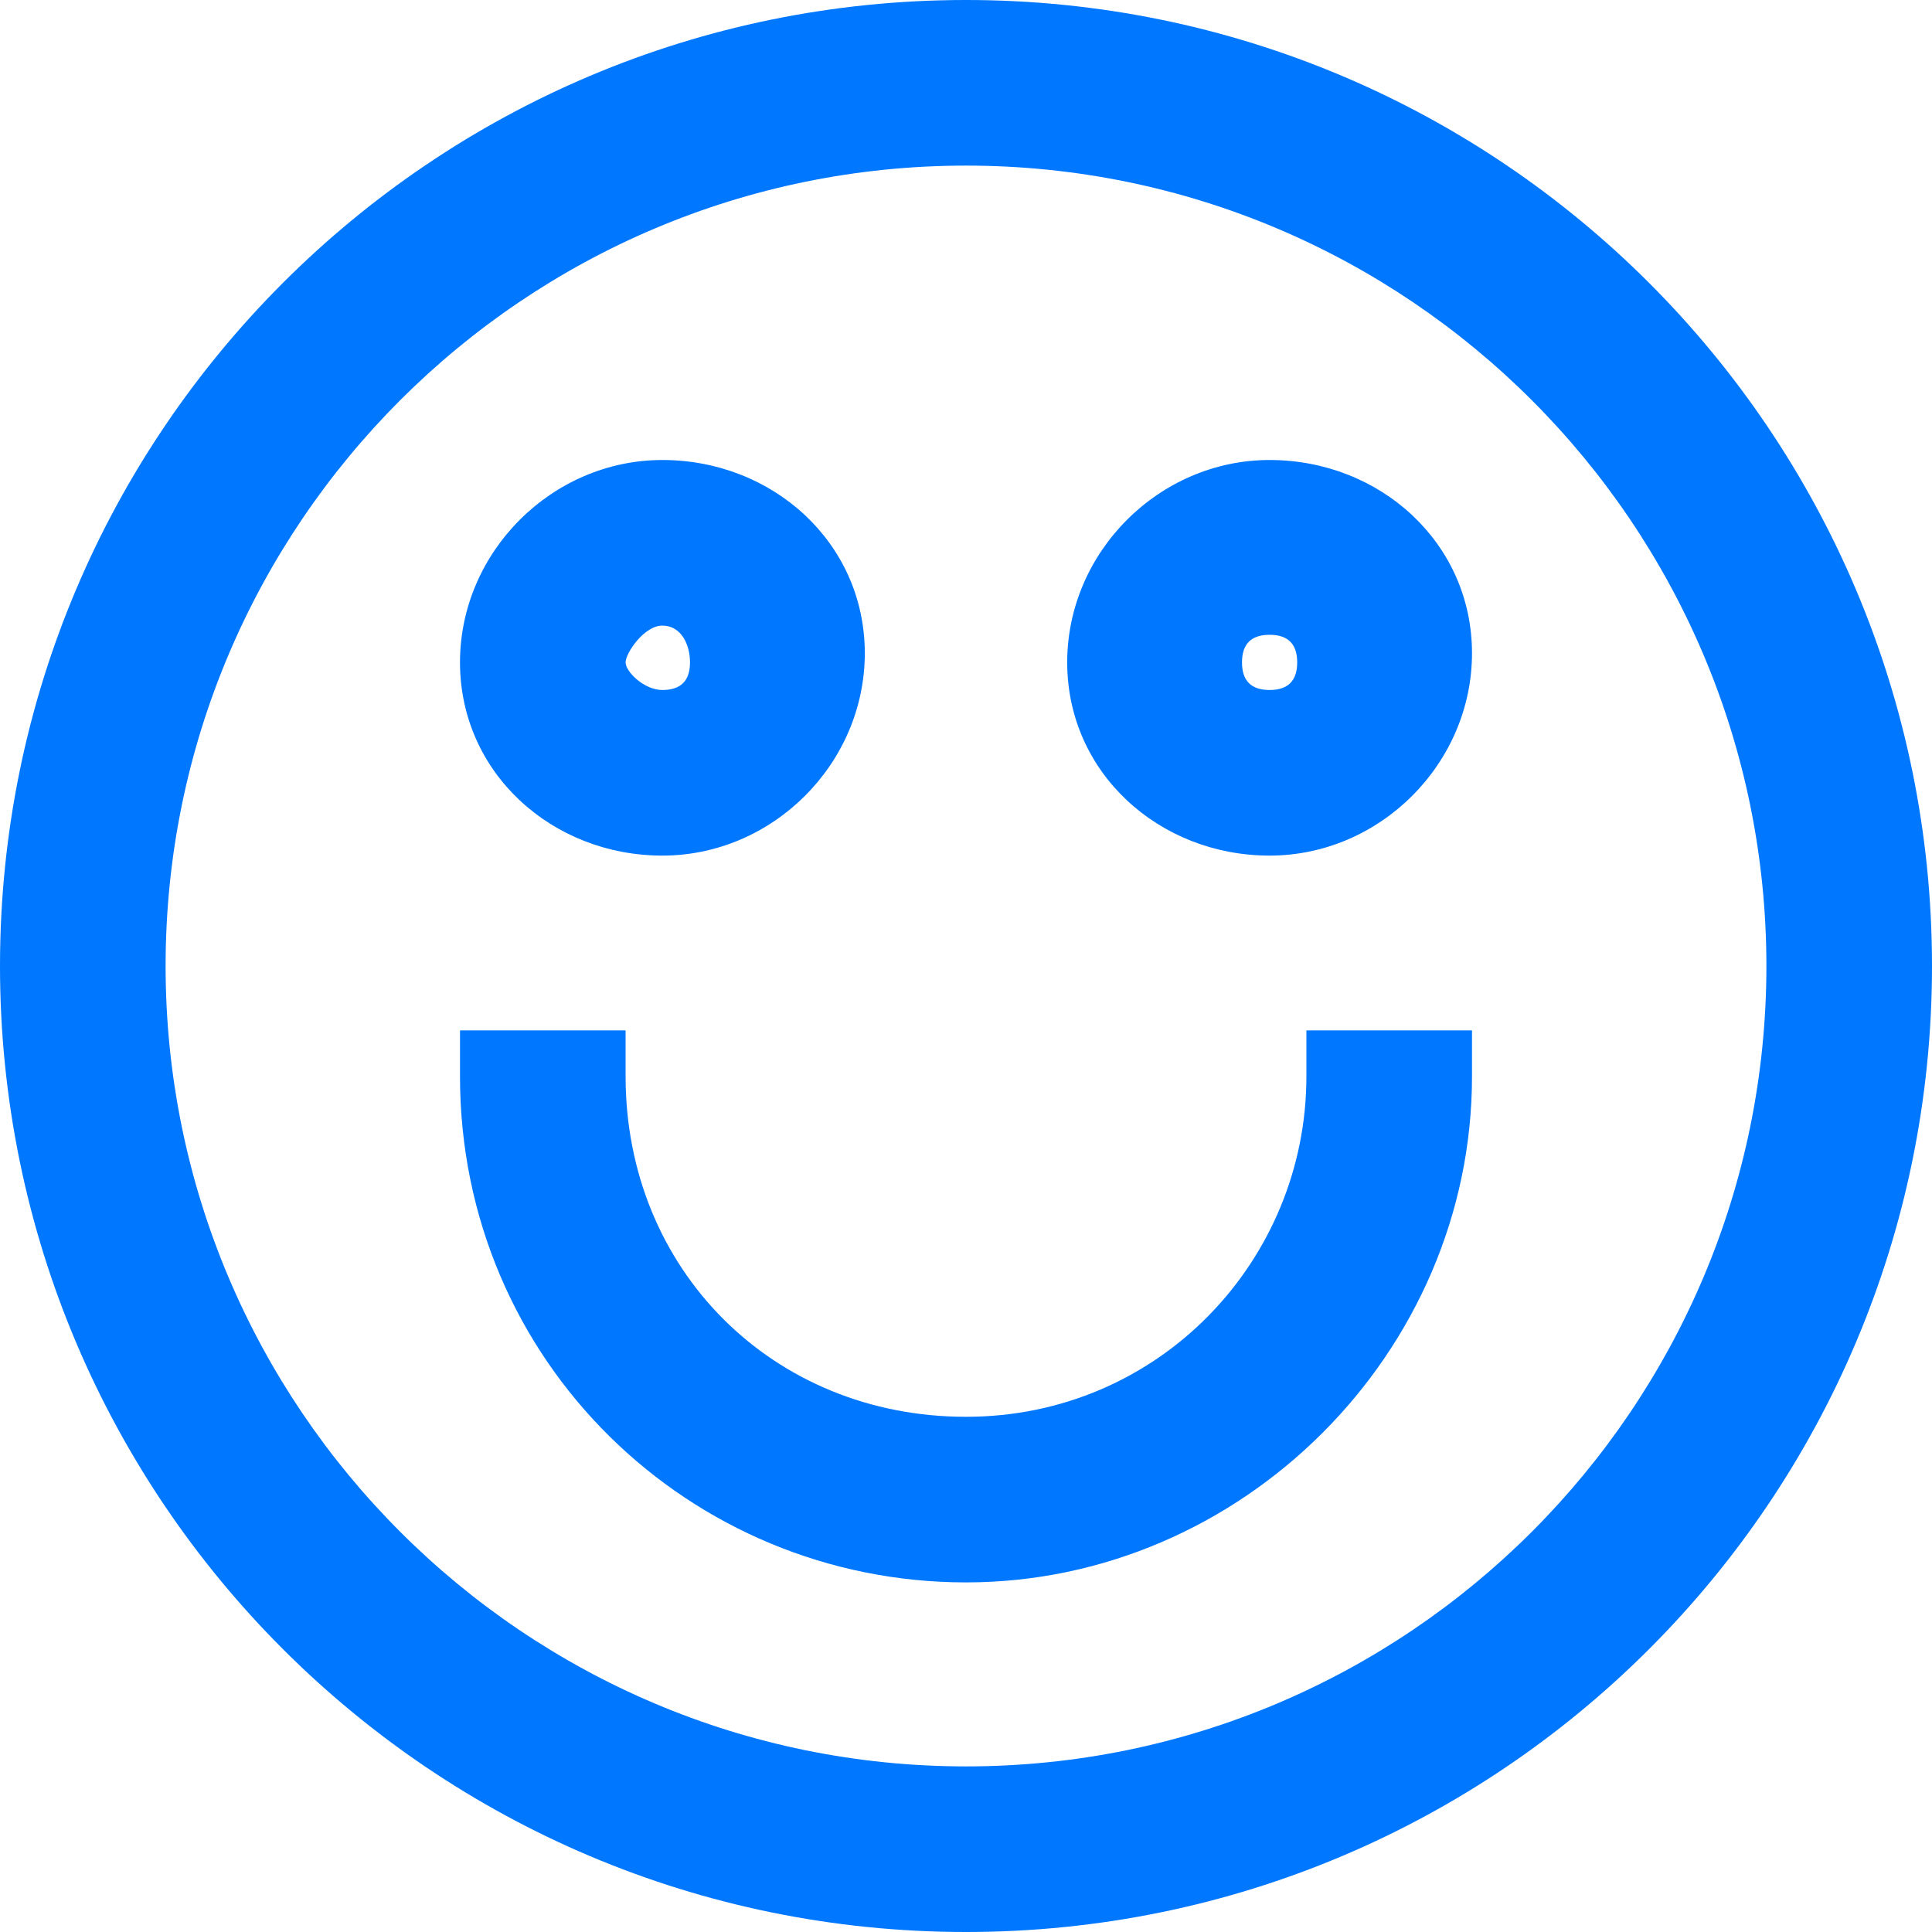 <?xml version="1.0" encoding="utf-8"?>
<!-- Generator: Adobe Illustrator 26.5.0, SVG Export Plug-In . SVG Version: 6.00 Build 0)  -->
<svg version="1.1" id="Layer_1" xmlns="http://www.w3.org/2000/svg" xmlns:xlink="http://www.w3.org/1999/xlink" x="0px" y="0px"
	 viewBox="0 0 21 21" style="enable-background:new 0 0 21 21;" xml:space="preserve">
<style type="text/css">
	.st0{fill:#0077FF;}
</style>
<g>
	<path class="st0" d="M10.5,0C4.7,0,0,4.7,0,10.5C0,16.3,4.7,21,10.5,21S21,16.3,21,10.5C21,4.7,16.3,0,10.5,0z M10.5,1.8
		c4.8,0,8.7,3.9,8.7,8.7c0,4.8-3.9,8.7-8.7,8.7s-8.7-3.9-8.7-8.7C1.8,5.7,5.7,1.8,10.5,1.8z"/>
	<path class="st0" d="M7.2,9.3c1.2,0,2.2-1,2.2-2.2S8.4,5,7.2,5S5,6,5,7.2C5,8.4,6,9.3,7.2,9.3z M7.2,7.5C7,7.5,6.8,7.3,6.8,7.2
		S7,6.8,7.2,6.8S7.5,7,7.5,7.2S7.4,7.5,7.2,7.5z"/>
	<path class="st0" d="M13.8,9.3c1.2,0,2.2-1,2.2-2.2S15,5,13.8,5s-2.2,1-2.2,2.2S12.6,9.3,13.8,9.3z M13.8,7.5
		c-0.2,0-0.3-0.1-0.3-0.3s0.1-0.3,0.3-0.3s0.3,0.1,0.3,0.3S14,7.5,13.8,7.5z"/>
	<path class="st0" d="M10.5,17.2c3,0,5.5-2.5,5.5-5.5v-0.5h-1.8v0.5c0,2-1.6,3.7-3.7,3.7s-3.7-1.6-3.7-3.7v-0.5H5v0.5
		C5,14.8,7.5,17.2,10.5,17.2z"/>
</g>
</svg>
